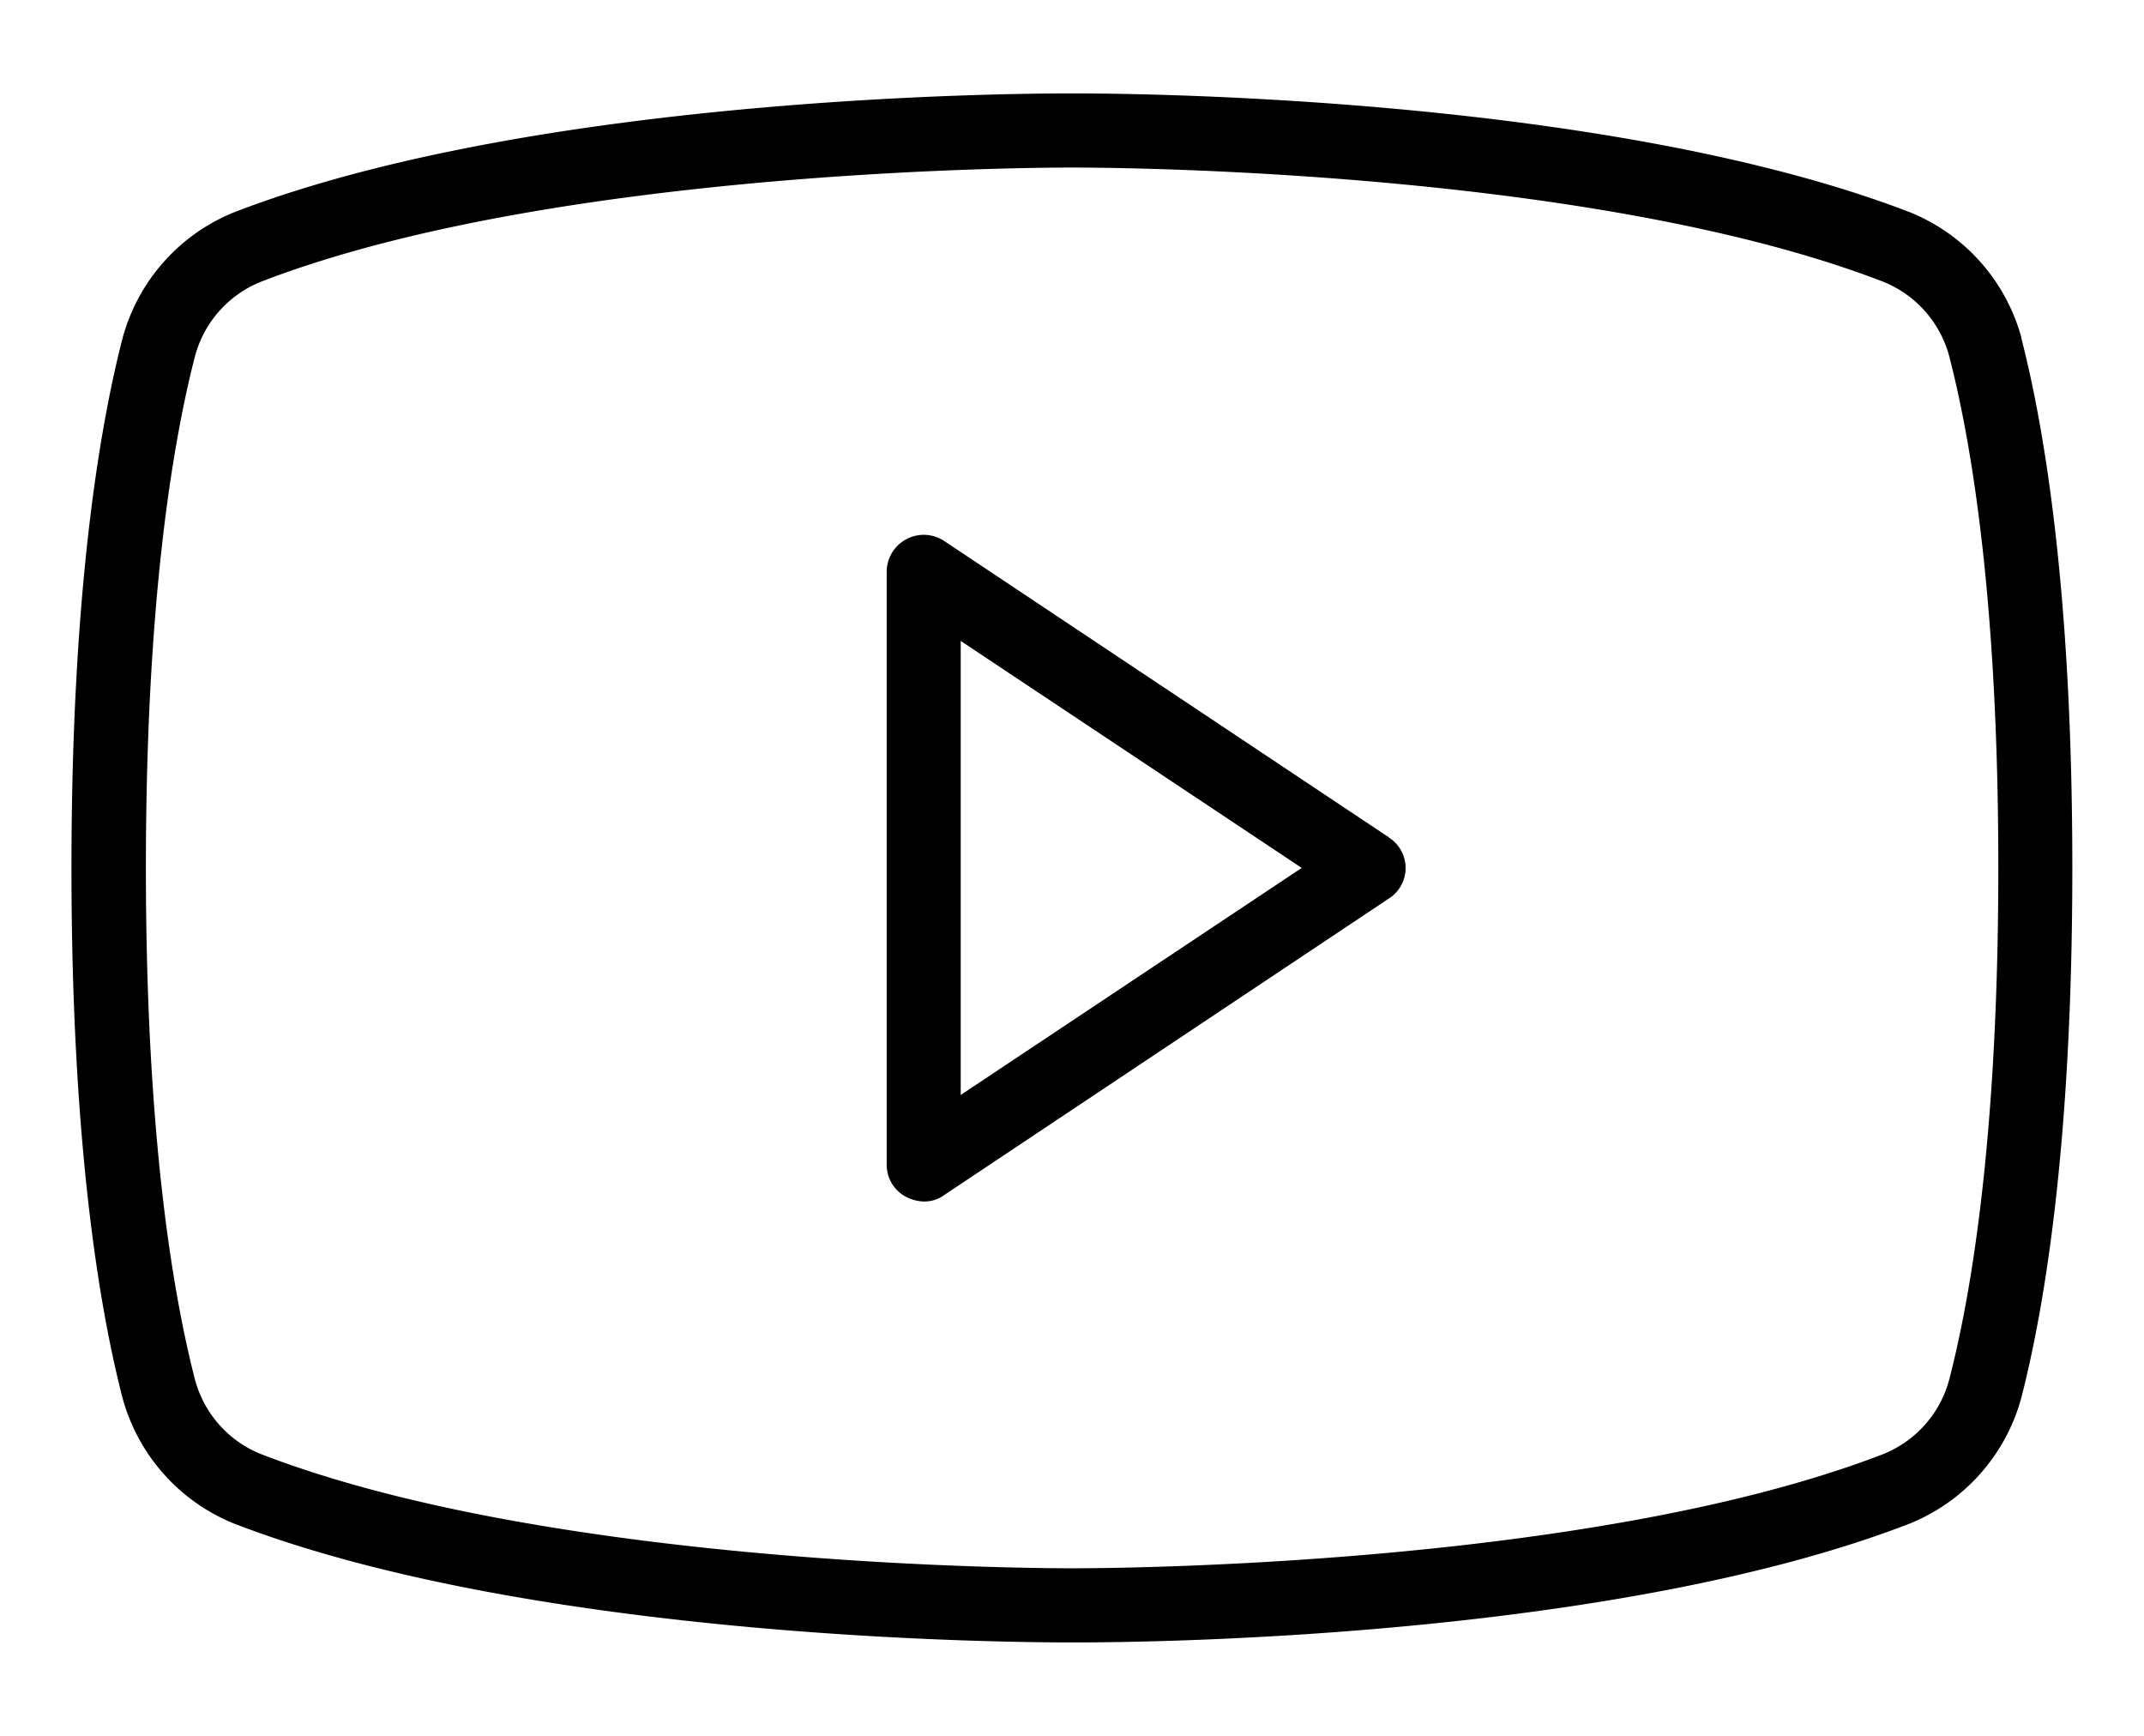 <svg viewBox="0 0 21 17" xmlns="http://www.w3.org/2000/svg">
    <path d="M13.603 8.2 9.248 5.298a.363.363 0 0 0-.563.3v5.806a.354.354 0 0 0 .191.318.407.407 0 0 0 .172.045.327.327 0 0 0 .2-.063l4.355-2.904a.354.354 0 0 0 0-.598ZM9.41 10.724V6.277L12.75 8.5l-3.339 2.223ZM19.8 3.31a1.85 1.85 0 0 0-1.097-1.233C15.635.897 10.709.915 10.5.915c-.209 0-5.135-.018-8.202 1.162A1.85 1.85 0 0 0 1.201 3.31C.974 4.19.7 5.805.7 8.5c0 2.694.273 4.31.5 5.19a1.852 1.852 0 0 0 1.097 1.233c3.067 1.18 7.993 1.162 8.202 1.162h.063c.627 0 5.226-.037 8.139-1.162a1.852 1.852 0 0 0 1.097-1.233c.227-.88.5-2.495.5-5.19 0-2.695-.273-4.31-.5-5.19Zm-.707 10.198a1.088 1.088 0 0 1-.653.735c-2.94 1.134-7.885 1.116-7.939 1.116-.054 0-4.999.018-7.939-1.116a1.088 1.088 0 0 1-.653-.735c-.217-.844-.48-2.395-.48-5.008s.263-4.164.48-5.008a1.089 1.089 0 0 1 .653-.735c2.94-1.134 7.885-1.116 7.939-1.116.054 0 4.999-.018 7.939 1.116a1.089 1.089 0 0 1 .653.735c.218.844.48 2.395.48 5.008s-.262 4.164-.48 5.008Z"/>
</svg>
